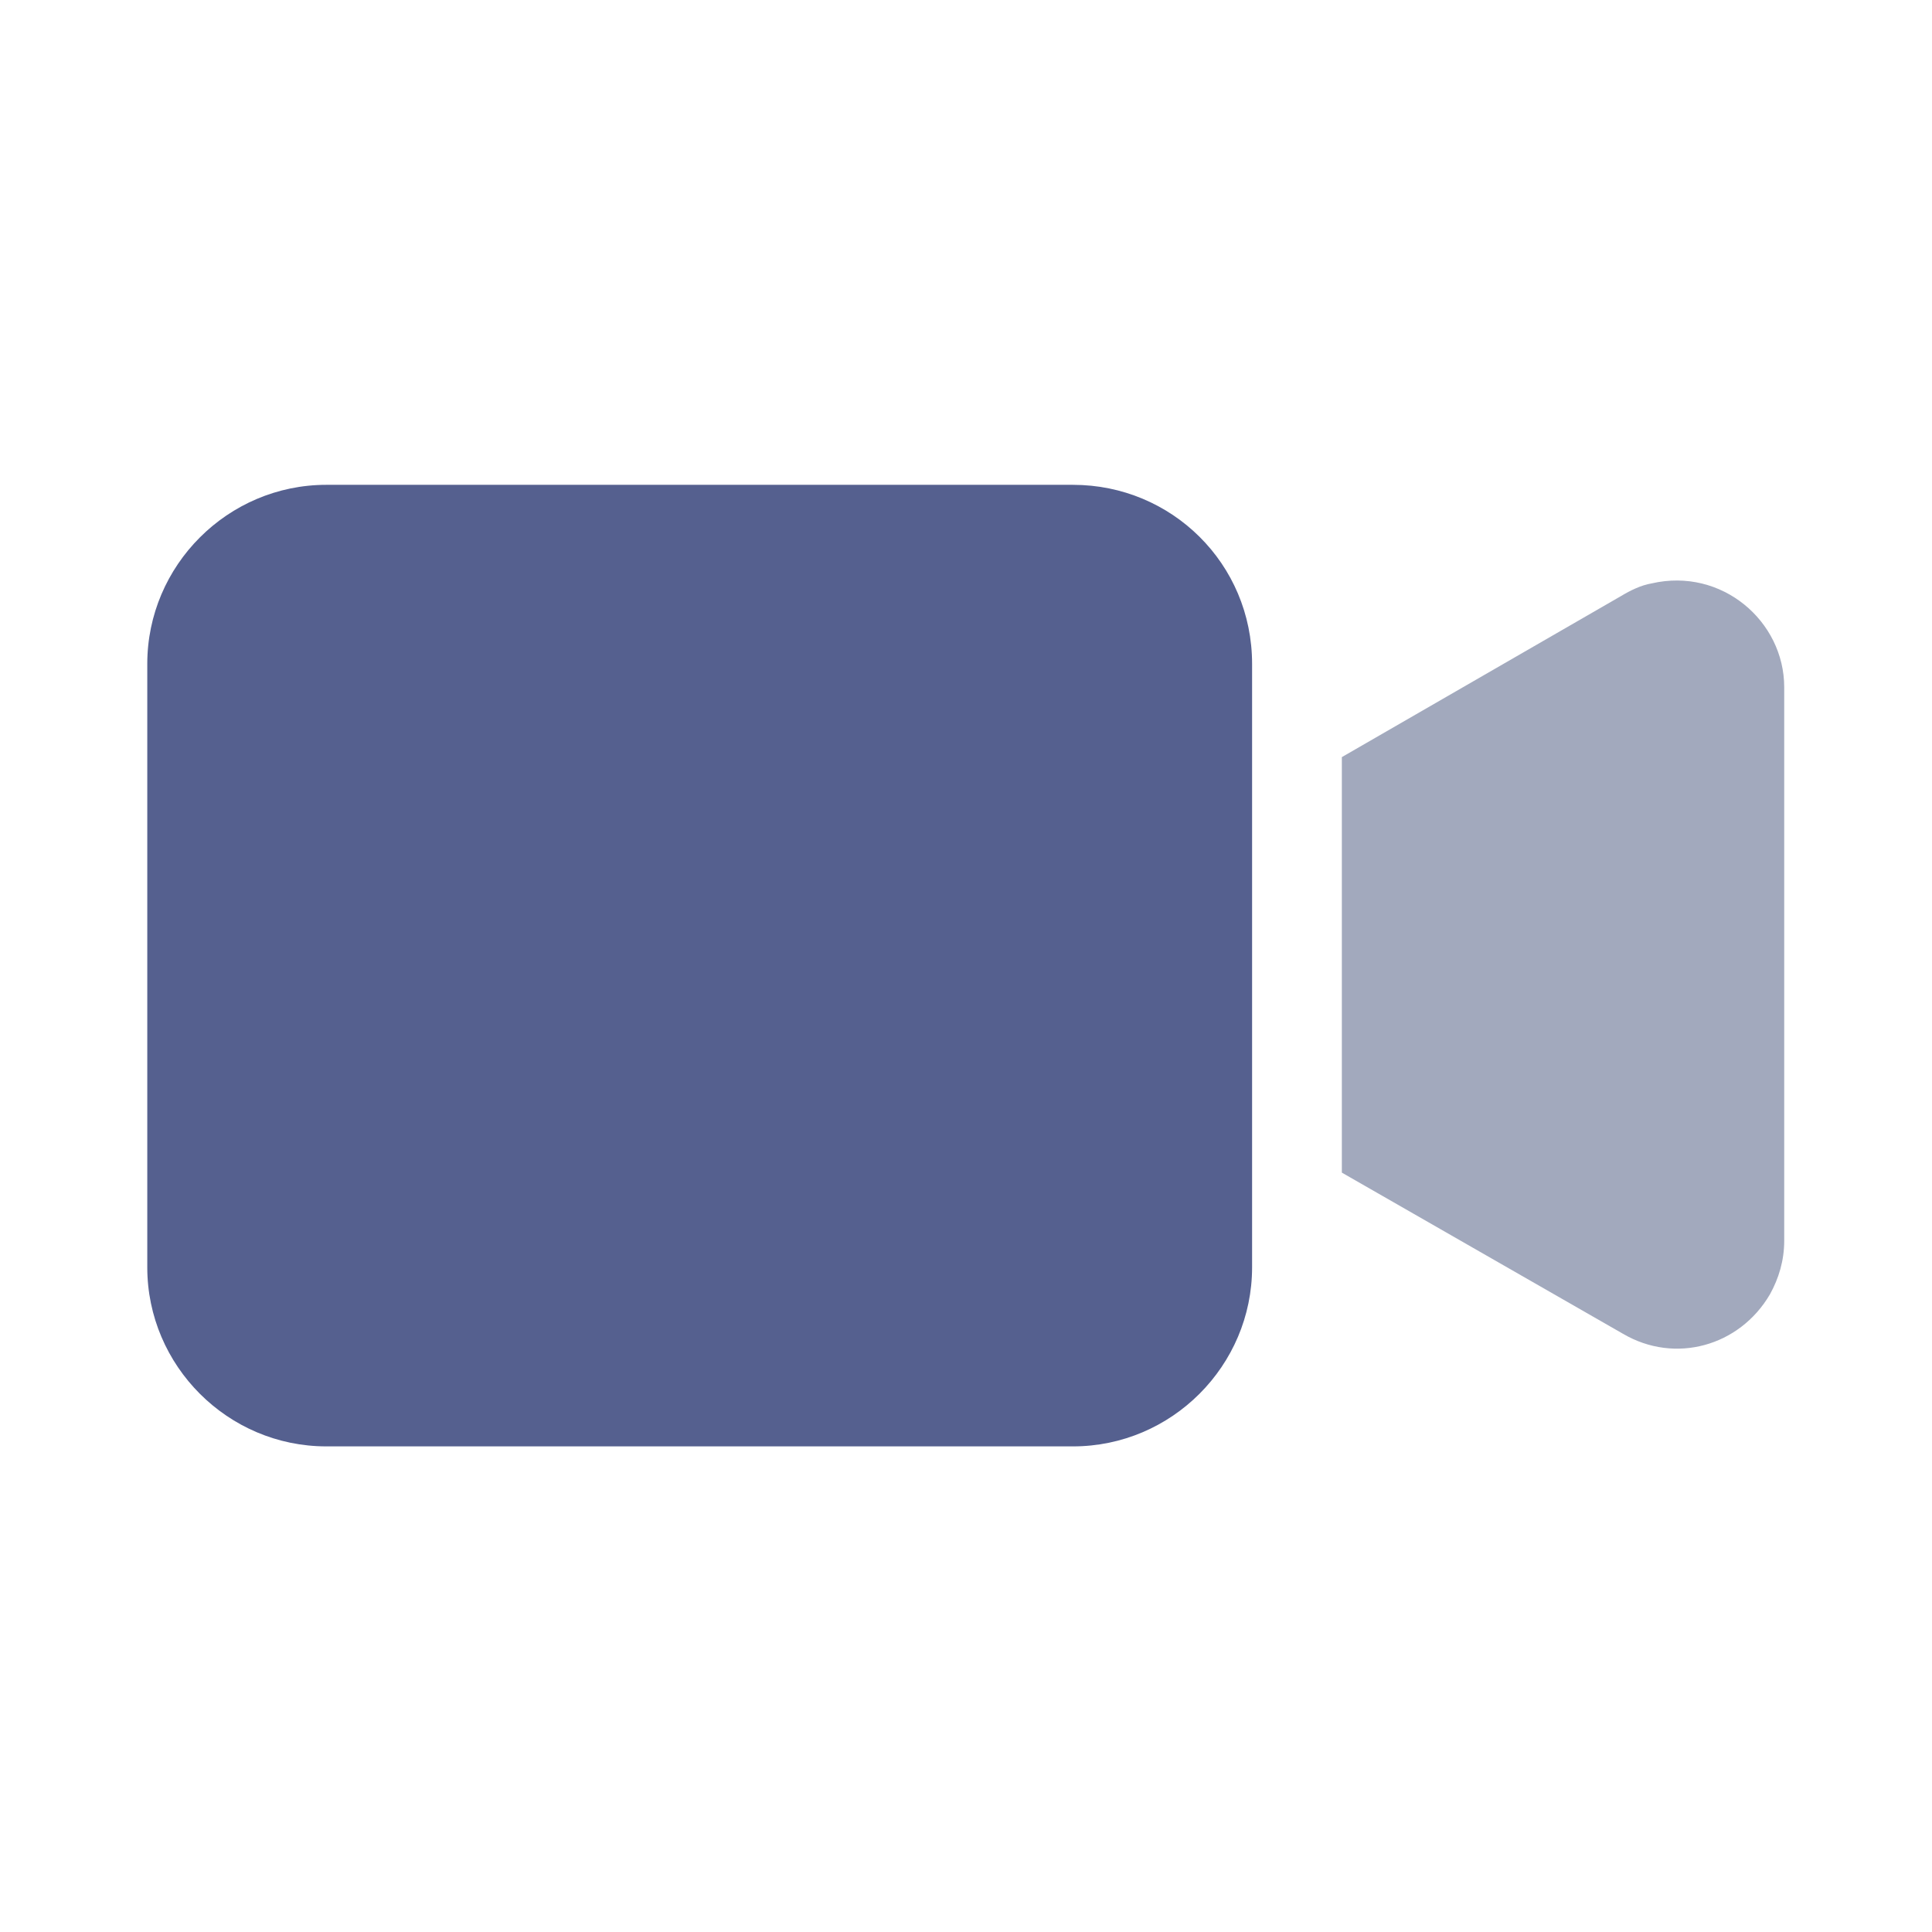 <?xml version="1.0" encoding="UTF-8" standalone="no"?>
<!-- Generator: Adobe Illustrator 19.0.0, SVG Export Plug-In . SVG Version: 6.00 Build 0)  -->

<svg
   xmlns:dc="http://purl.org/dc/elements/1.1/"
   xmlns:cc="http://creativecommons.org/ns#"
   xmlns:rdf="http://www.w3.org/1999/02/22-rdf-syntax-ns#"
   xmlns:svg="http://www.w3.org/2000/svg"
   xmlns="http://www.w3.org/2000/svg"
   xmlns:sodipodi="http://sodipodi.sourceforge.net/DTD/sodipodi-0.dtd"
   xmlns:inkscape="http://www.inkscape.org/namespaces/inkscape"
   version="1.1"
   id="Capa_1"
   x="0px"
   y="0px"
   viewBox="0 0 467.968 467.968"
   style="enable-background:new 0 0 467.968 467.968;"
   xml:space="preserve"
   sodipodi:docname="video.svg"
   inkscape:version="0.92.5 (2060ec1f9f, 2020-04-08)"><defs
   id="defs47" /><sodipodi:namedview
   pagecolor="#ffffff"
   bordercolor="#666666"
   borderopacity="1"
   objecttolerance="10"
   gridtolerance="10"
   guidetolerance="10"
   inkscape:pageopacity="0"
   inkscape:pageshadow="2"
   inkscape:window-width="1312"
   inkscape:window-height="704"
   id="namedview45"
   showgrid="false"
   inkscape:zoom="0.504308"
   inkscape:cx="0.99145255"
   inkscape:cy="226.05233"
   inkscape:window-x="54"
   inkscape:window-y="27"
   inkscape:window-maximized="1"
   inkscape:current-layer="Capa_1" />
<g
   id="g6">
	<g
   id="g4">
		
	</g>
</g>
<g
   id="g837"
   transform="matrix(0.952,0,0,0.952,-13.408,-3.282)"><path
     inkscape:connector-curvature="0"
     style="fill:#55608f;fill-opacity:1;stroke-width:0.89"
     id="path2"
     d="M 287.097,126.802 H 97.115 c -25.058,0 -45.559,20.502 -45.559,45.559 v 153.535 c 0,25.058 20.502,45.559 45.559,45.559 H 287.097 c 25.058,0 45.559,-20.502 45.559,-45.559 V 172.362 c 0,-25.513 -20.502,-45.559 -45.559,-45.559 z" /><g
     transform="matrix(0.89,0,0,0.89,51.556,40.923)"
     style="fill:#ff4061;fill-opacity:1"
     id="g12">
	<g
   style="fill:#a2a9bd;fill-opacity:1;stroke:none;stroke-opacity:1"
   id="g10">
		<path
   inkscape:connector-curvature="0"
   style="fill:#a2a9bd;fill-opacity:1;stroke:none;stroke-opacity:1"
   id="path8"
   d="m 430.08,124.672 c -3.072,0.512 -6.144,2.048 -8.704,3.584 l -79.872,46.08 V 293.12 l 80.384,46.08 c 14.848,8.704 33.28,3.584 41.984,-11.264 2.56,-4.608 4.096,-9.728 4.096,-15.36 V 154.368 c 0,-18.944 -17.92,-34.304 -37.888,-29.696 z" />
	</g>
</g></g>
<g
   id="g14">
</g>
<g
   id="g16">
</g>
<g
   id="g18">
</g>
<g
   id="g20">
</g>
<g
   id="g22">
</g>
<g
   id="g24">
</g>
<g
   id="g26">
</g>
<g
   id="g28">
</g>
<g
   id="g30">
</g>
<g
   id="g32">
</g>
<g
   id="g34">
</g>
<g
   id="g36">
</g>
<g
   id="g38">
</g>
<g
   id="g40">
</g>
<g
   id="g42">
</g>
</svg>